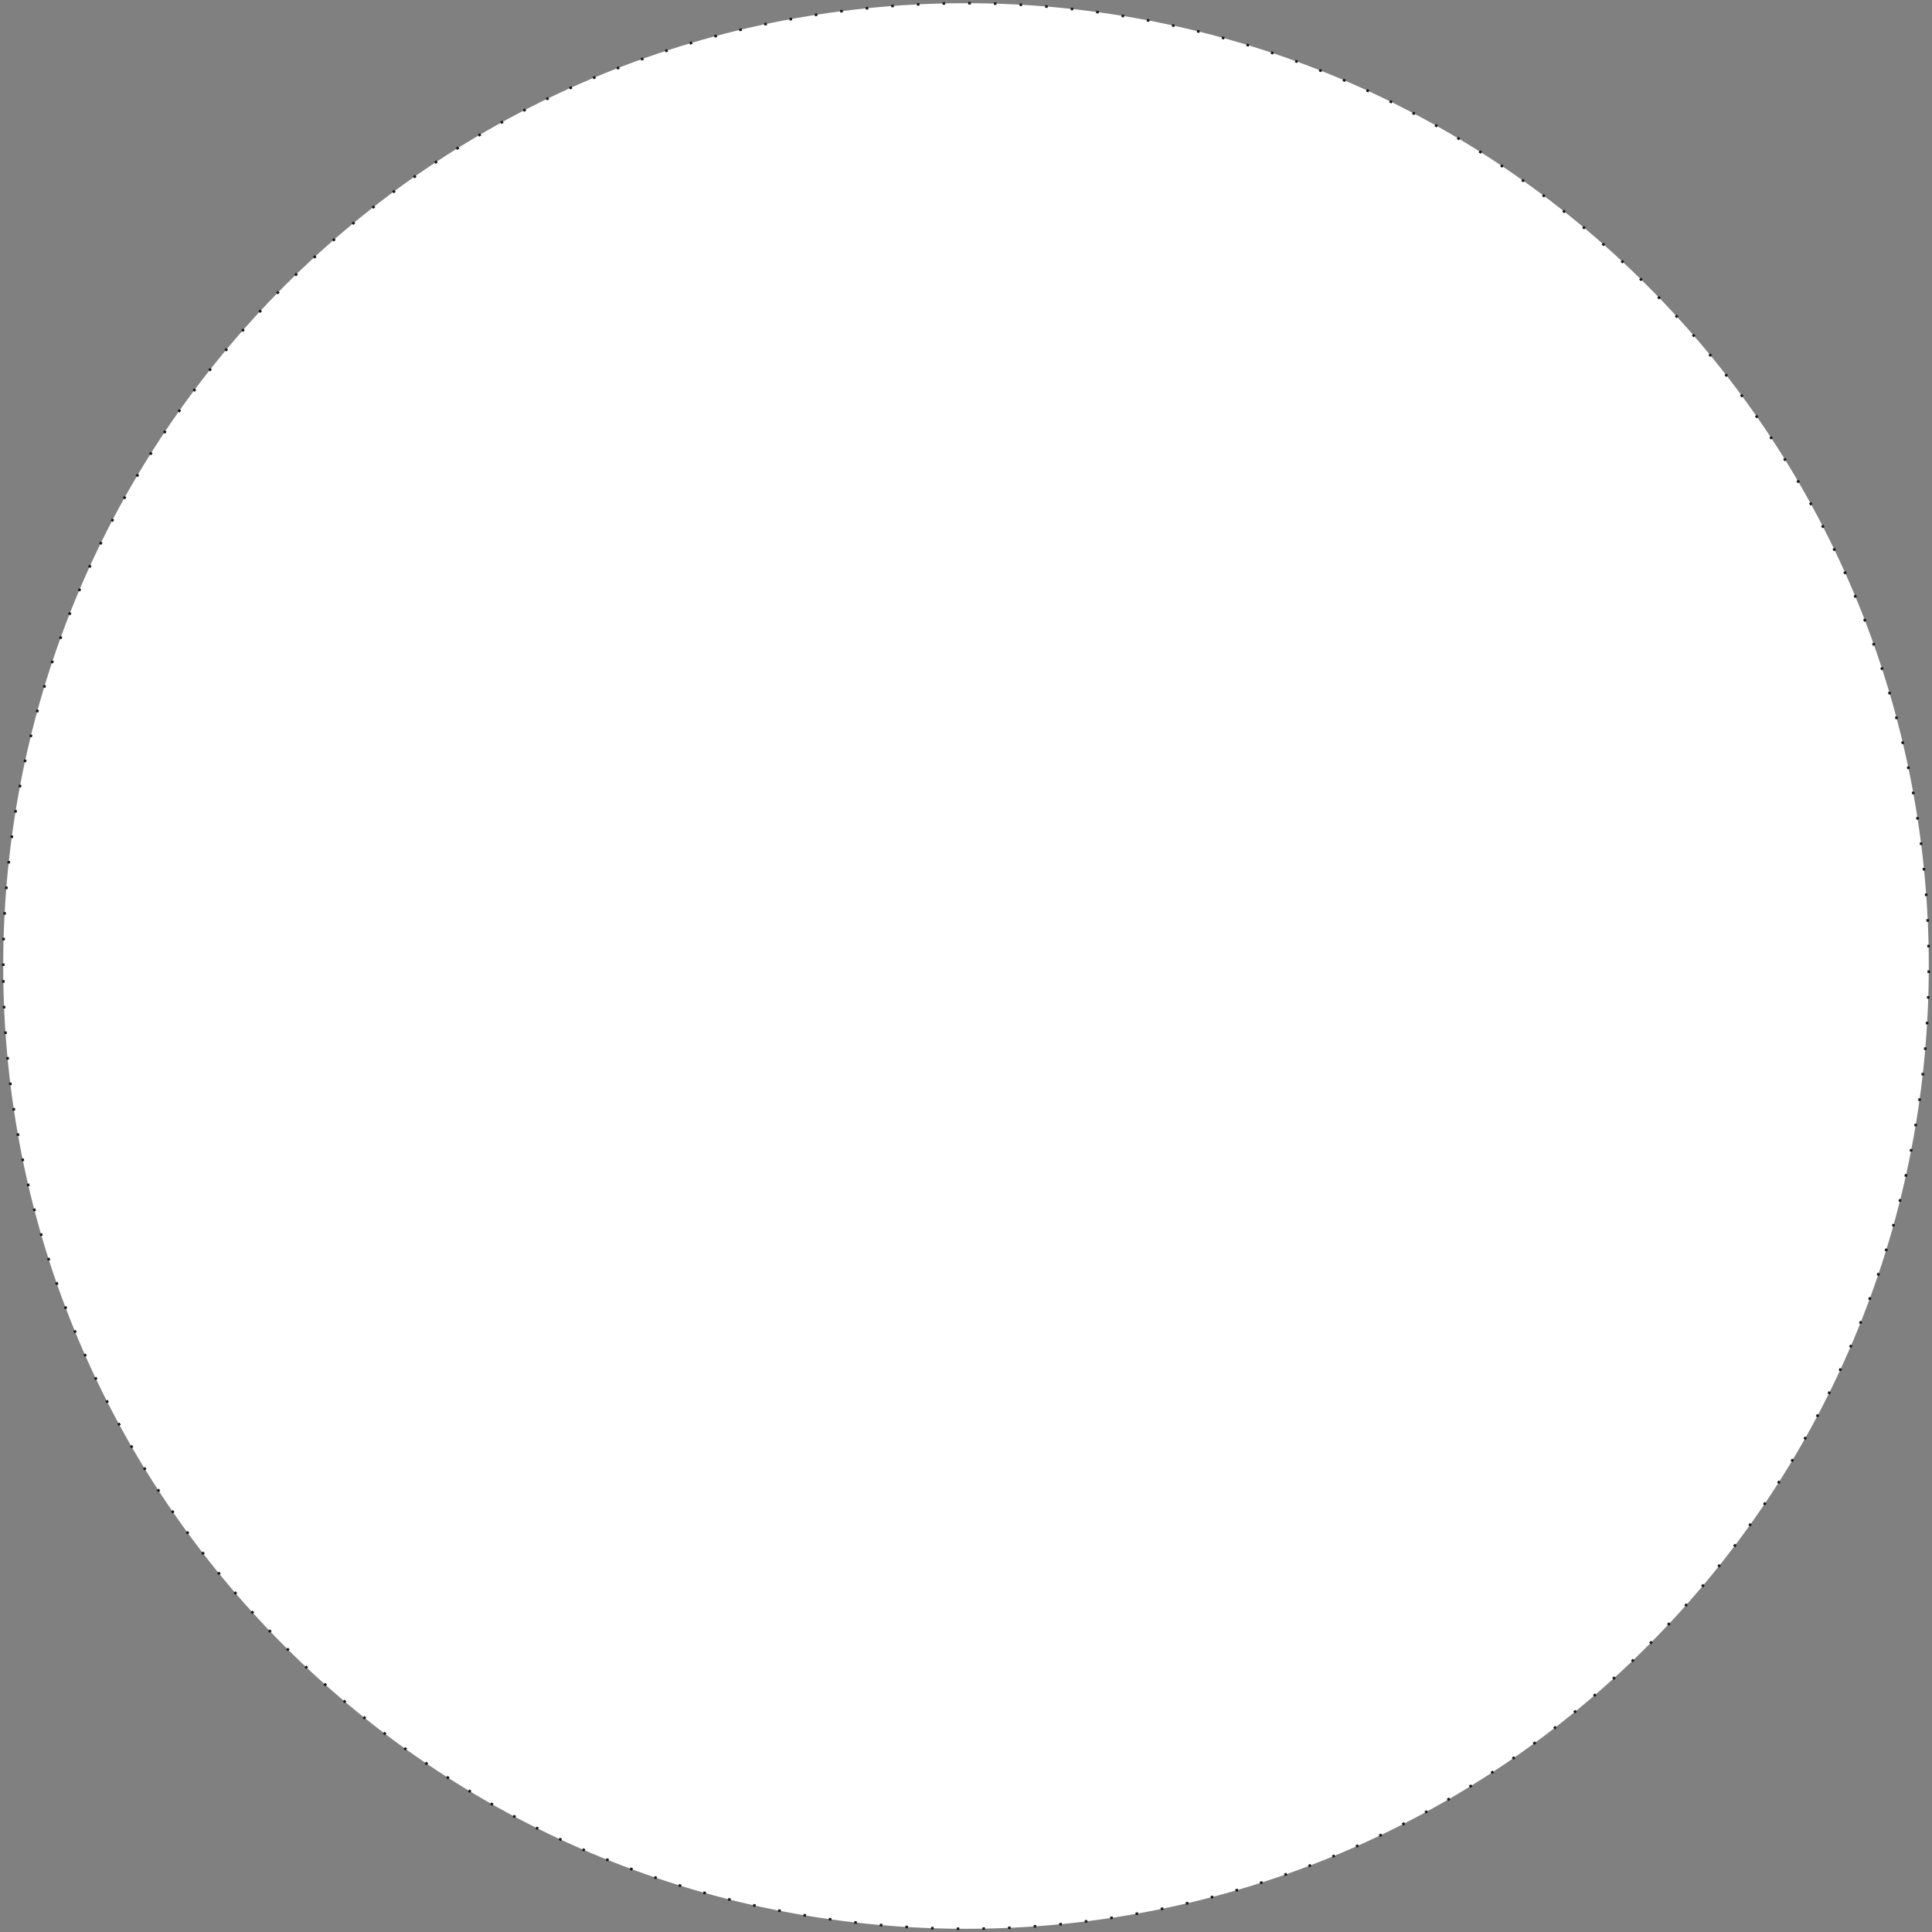 <svg xmlns="http://www.w3.org/2000/svg" xmlns:xlink="http://www.w3.org/1999/xlink" width="602" height="602"
     viewBox="0 0 602 602">
    <rect x="0" y="0" width="602" height="602" fill="#808080" stroke="none"/>
    <defs>
        <path id="a"
              d="M340 2939c0-165.69 134.31-300 300-300s300 134.31 300 300-134.31 300-300 300-300-134.31-300-300z"/>
    </defs>
    <g transform="translate(-339 -2638)">
        <use fill="#fff" xlink:href="#a"/>
        <use fill="#fff" fill-opacity="0" stroke="#16161d" stroke-dasharray=".8 7.2" stroke-miterlimit="50"
             stroke-width=".8" xlink:href="#a"/>
    </g>
</svg>